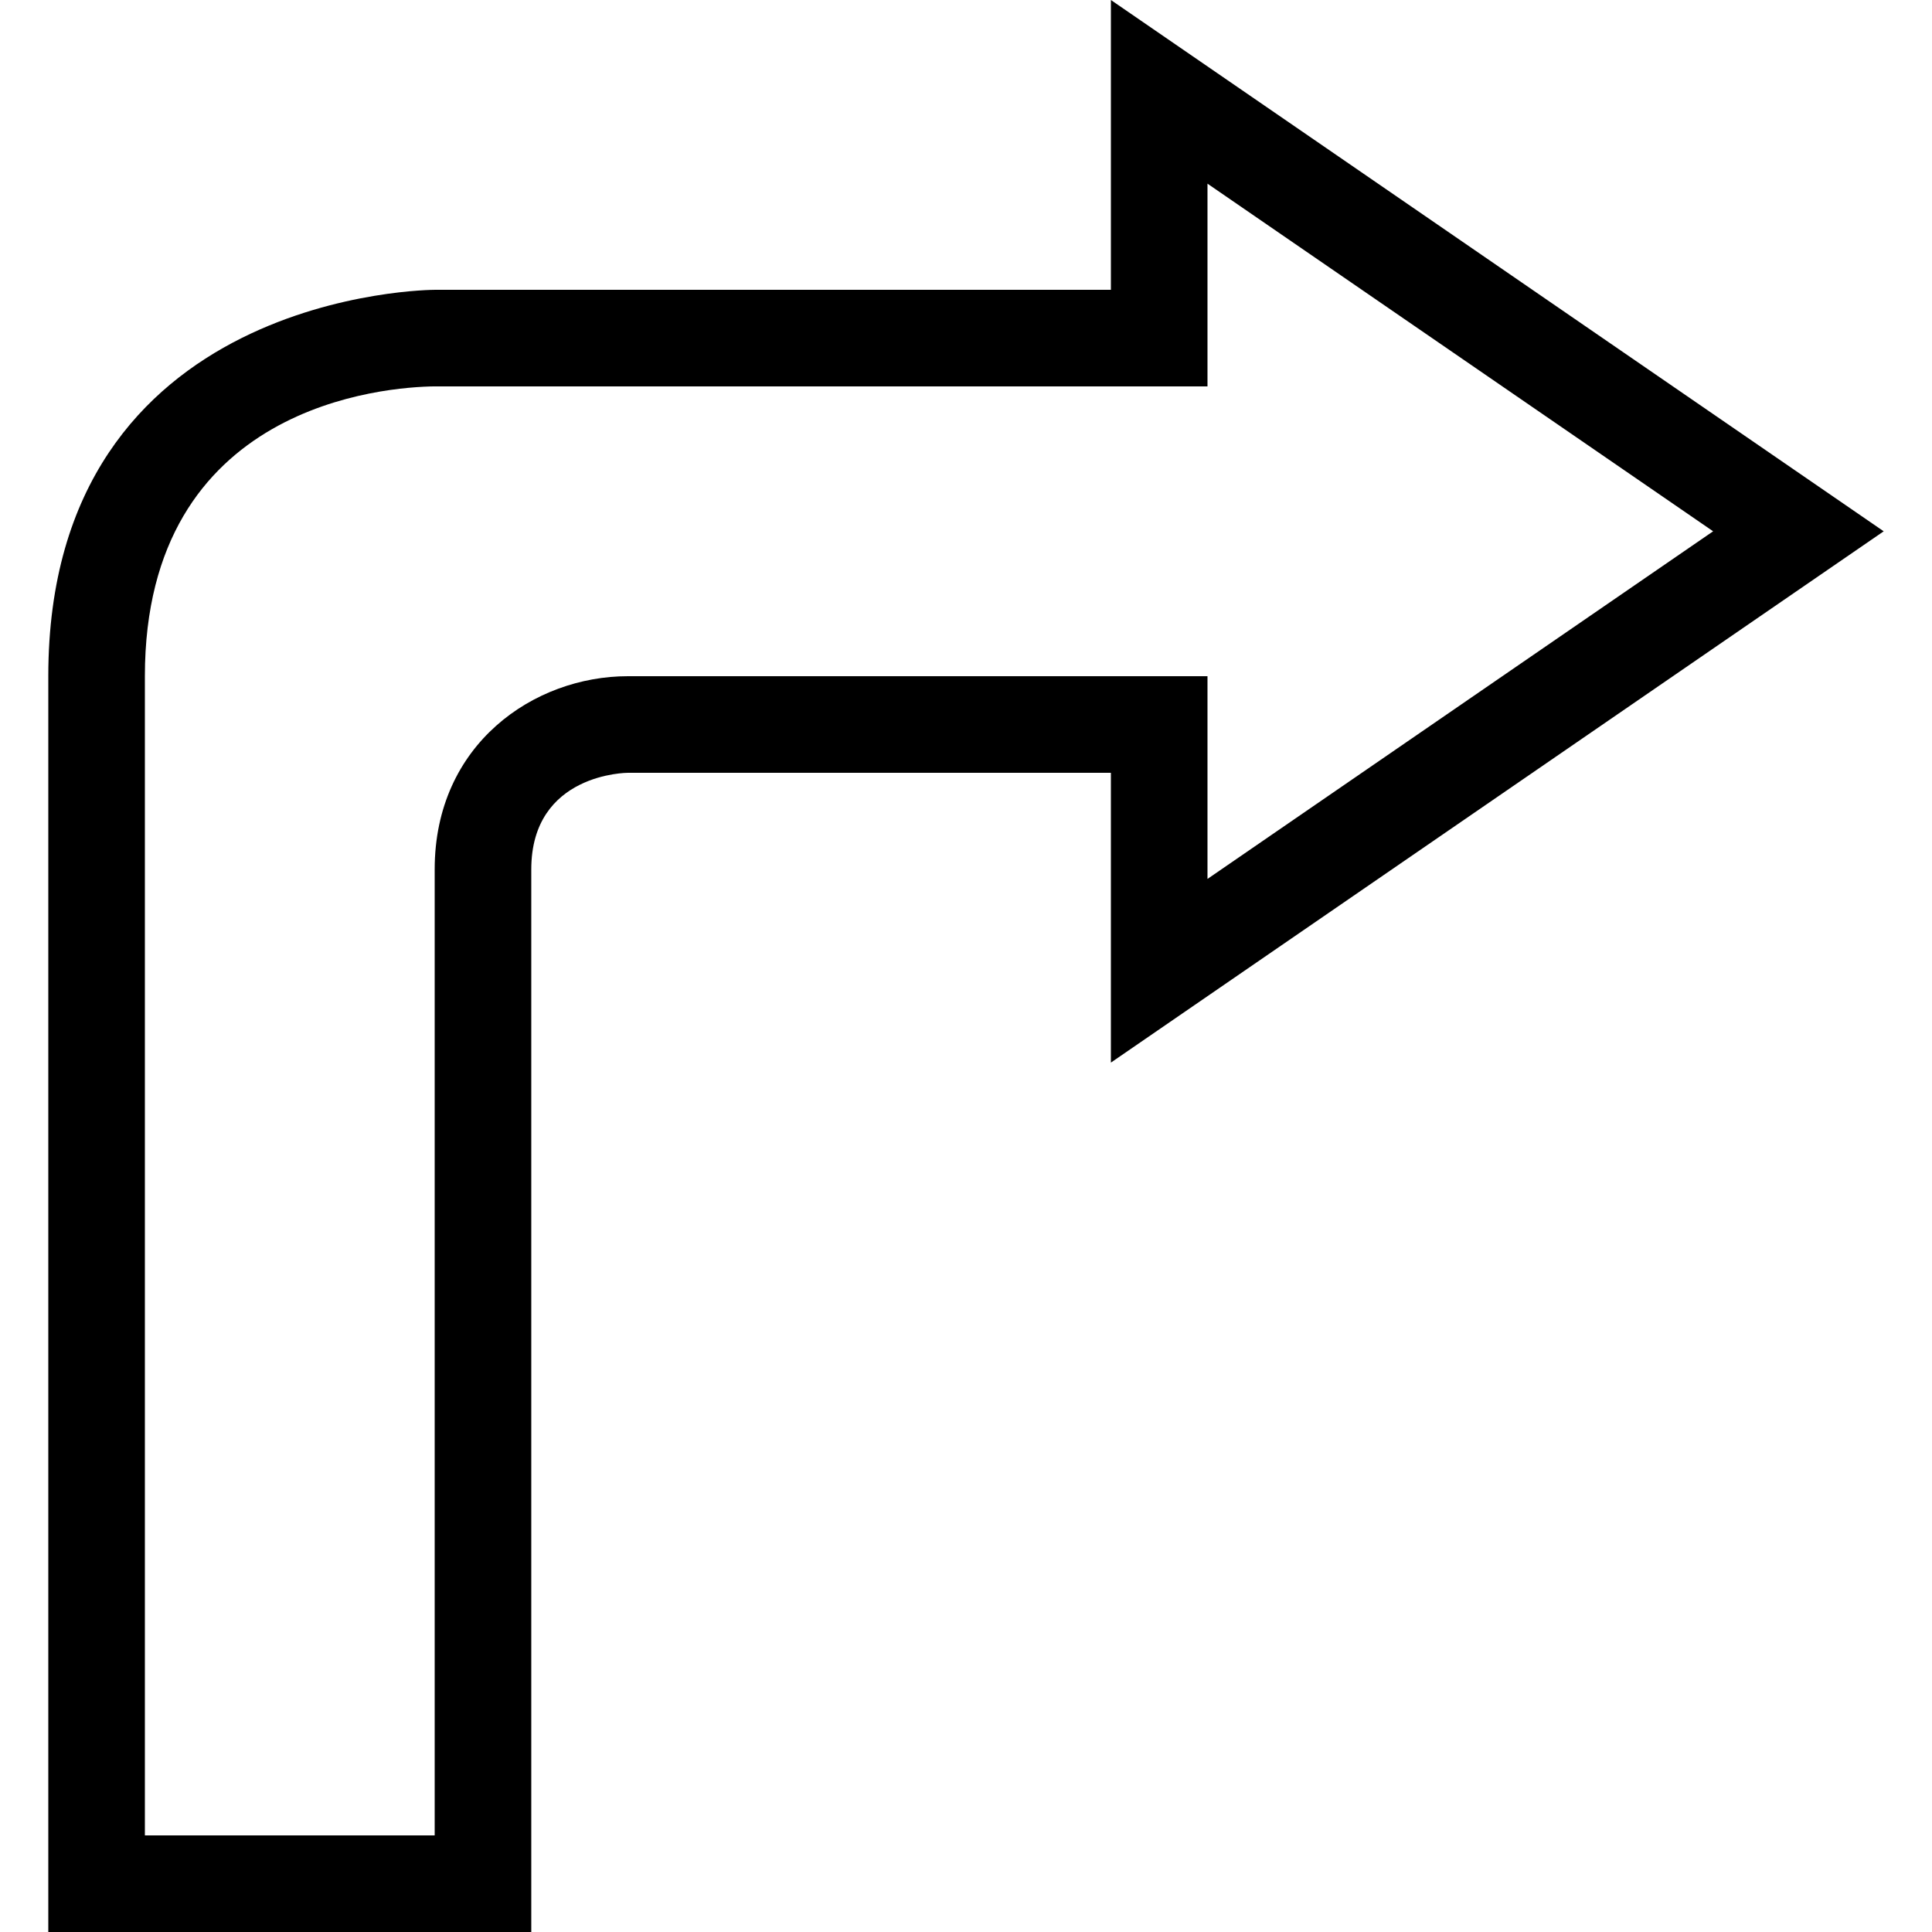 <?xml version="1.0" encoding="iso-8859-1"?>
<!-- Generator: Adobe Illustrator 14.0.0, SVG Export Plug-In . SVG Version: 6.00 Build 43363)  -->
<!DOCTYPE svg PUBLIC "-//W3C//DTD SVG 1.1//EN" "http://www.w3.org/Graphics/SVG/1.1/DTD/svg11.dtd">
<svg version="1.1" xmlns="http://www.w3.org/2000/svg" xmlns:xlink="http://www.w3.org/1999/xlink" x="0px" y="0px" width="512px"
	 height="512px" viewBox="0 0 512 512" style="enable-background:new 0 0 512 512;" xml:space="preserve">
<g id="turn-right">
	<path d="M499.2,140.8L294.399,0v76.805H115.195c0,0-102.396,0-102.396,102.395V512h127.995V230.4c0-25.6,25.604-25.6,25.604-25.6
		h128v76.8L499.2,140.8z M166.399,179.2c-24.829,0-51.204,17.95-51.204,51.2v256.004H38.395V179.2
		c0-72.26,64.101-76.65,76.801-76.806h204.8v-53.72l134,92.125l-134,92.125V179.2H166.399z"/>
</g>
<g id="Layer_1">
</g>
</svg>
